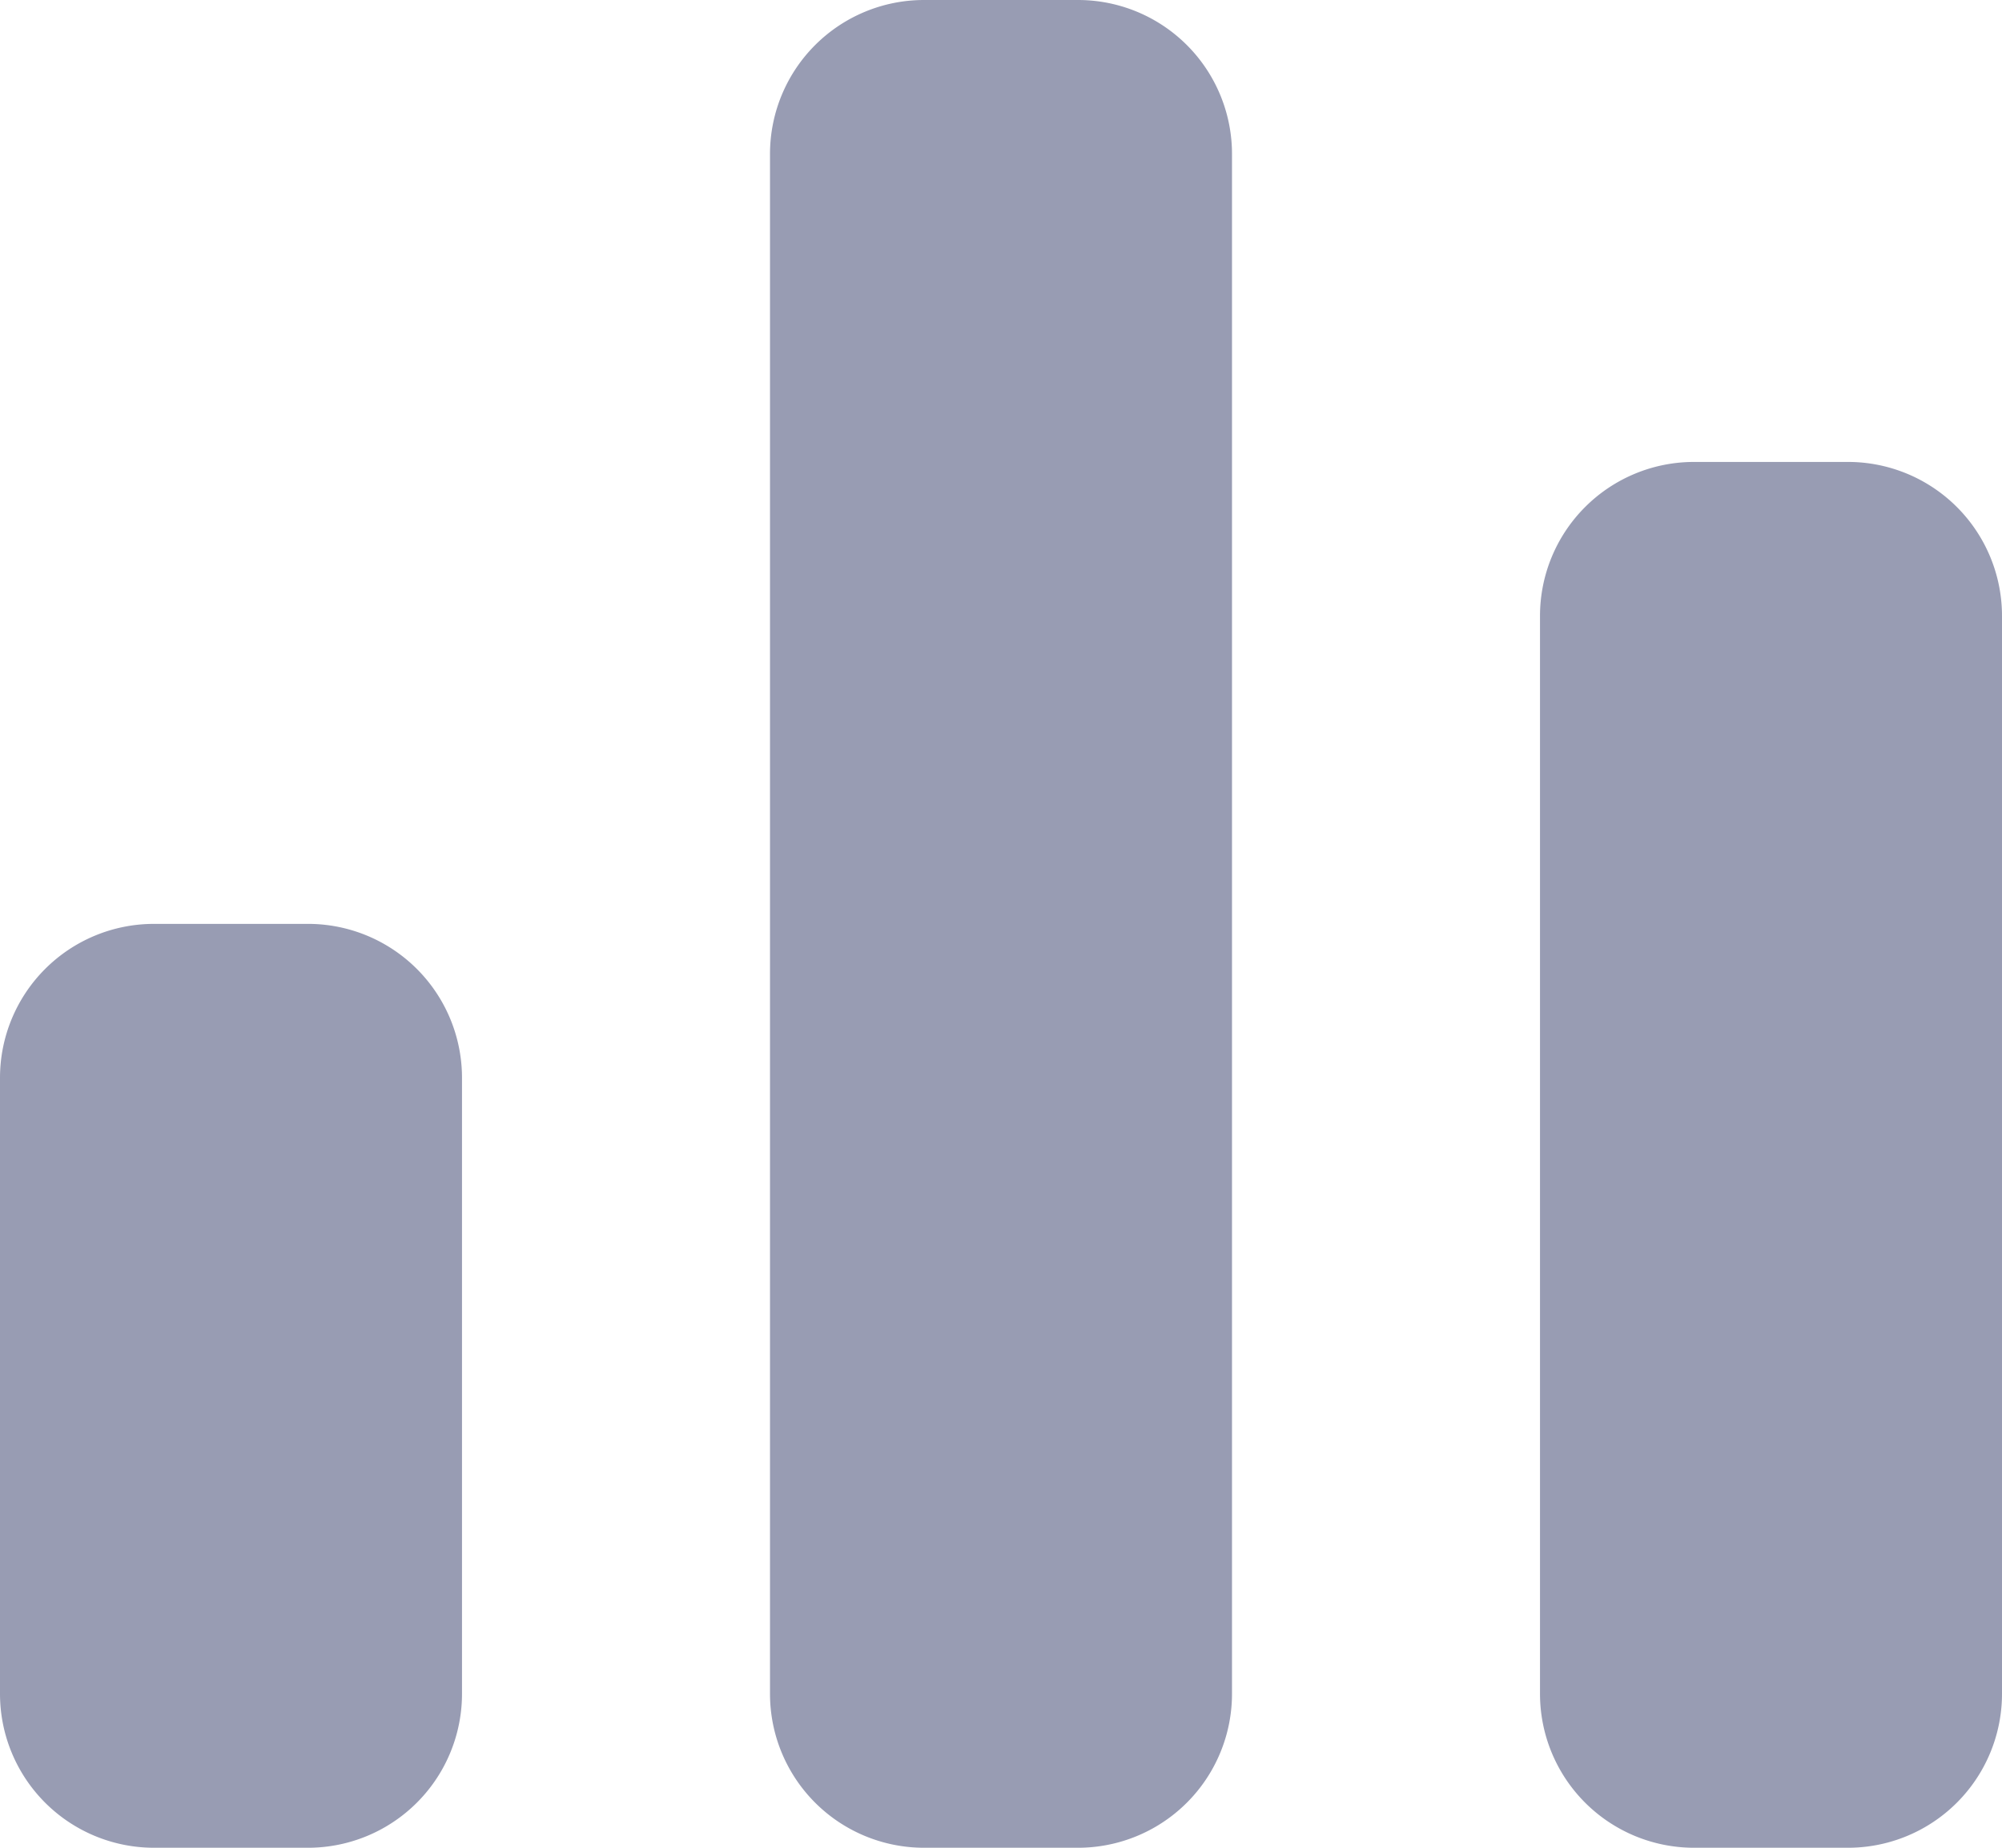 <svg xmlns="http://www.w3.org/2000/svg" xmlns:xlink="http://www.w3.org/1999/xlink" width="13" height="12" viewBox="0 0 13 12"><defs><path id="tlkaa" d="M992 817h1a1 1 0 0 1 1 1v7a1 1 0 0 1-1 1h-1a1 1 0 0 1-1-1v-7a1 1 0 0 1 1-1zm-10 3h1a1 1 0 0 1 1 1v4a1 1 0 0 1-1 1h-1a1 1 0 0 1-1-1v-4a1 1 0 0 1 1-1zm5-6h1a1 1 0 0 1 1 1v10a1 1 0 0 1-1 1h-1a1 1 0 0 1-1-1v-10a1 1 0 0 1 1-1z"/></defs><g><g transform="translate(-981 -814)"><use fill="#989cb3" xlink:href="#tlkaa"/></g></g></svg>